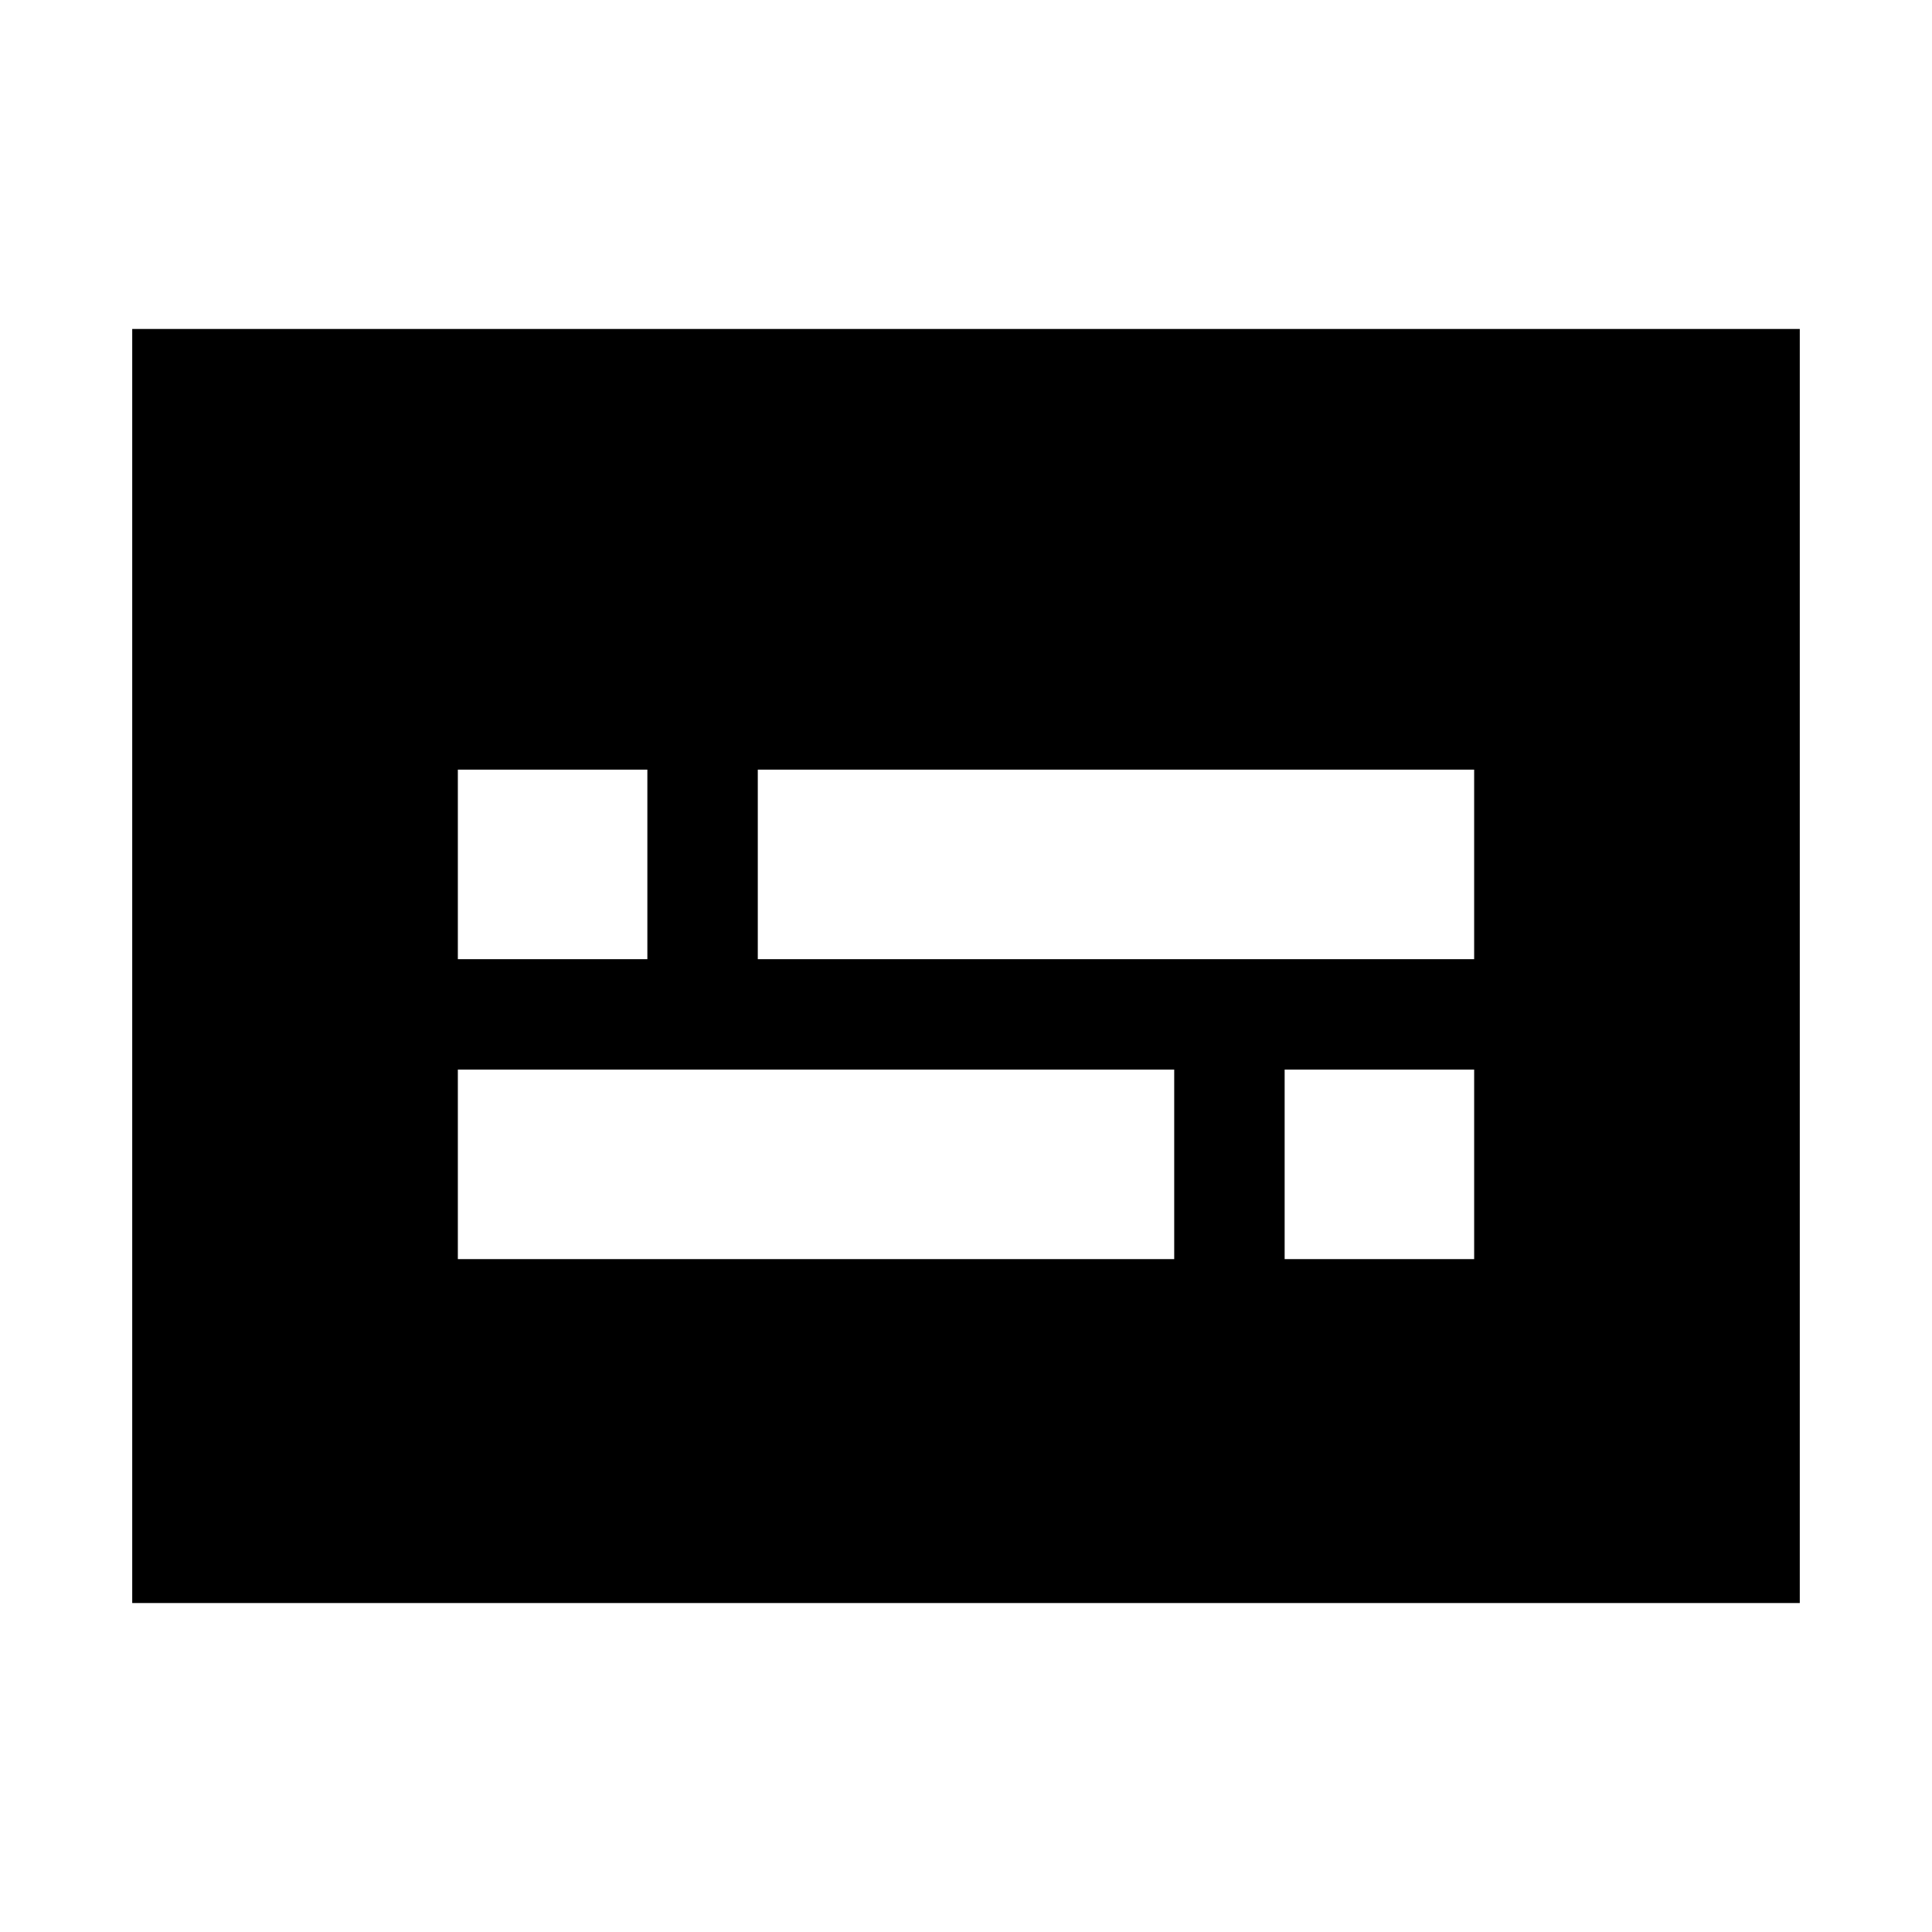 <svg xmlns="http://www.w3.org/2000/svg" height="20" viewBox="0 -960 960 960" width="20"><path d="M65.7-163.46v-633.08h828.6v633.08H65.7Zm161.8-170.89h355.96v-94.17H227.5v94.17Zm410.83 0h94.17v-94.17h-94.17v94.17ZM227.5-483.39h94.17v-94.18H227.5v94.18Zm149.04 0H732.5v-94.18H376.54v94.18Z"/></svg>